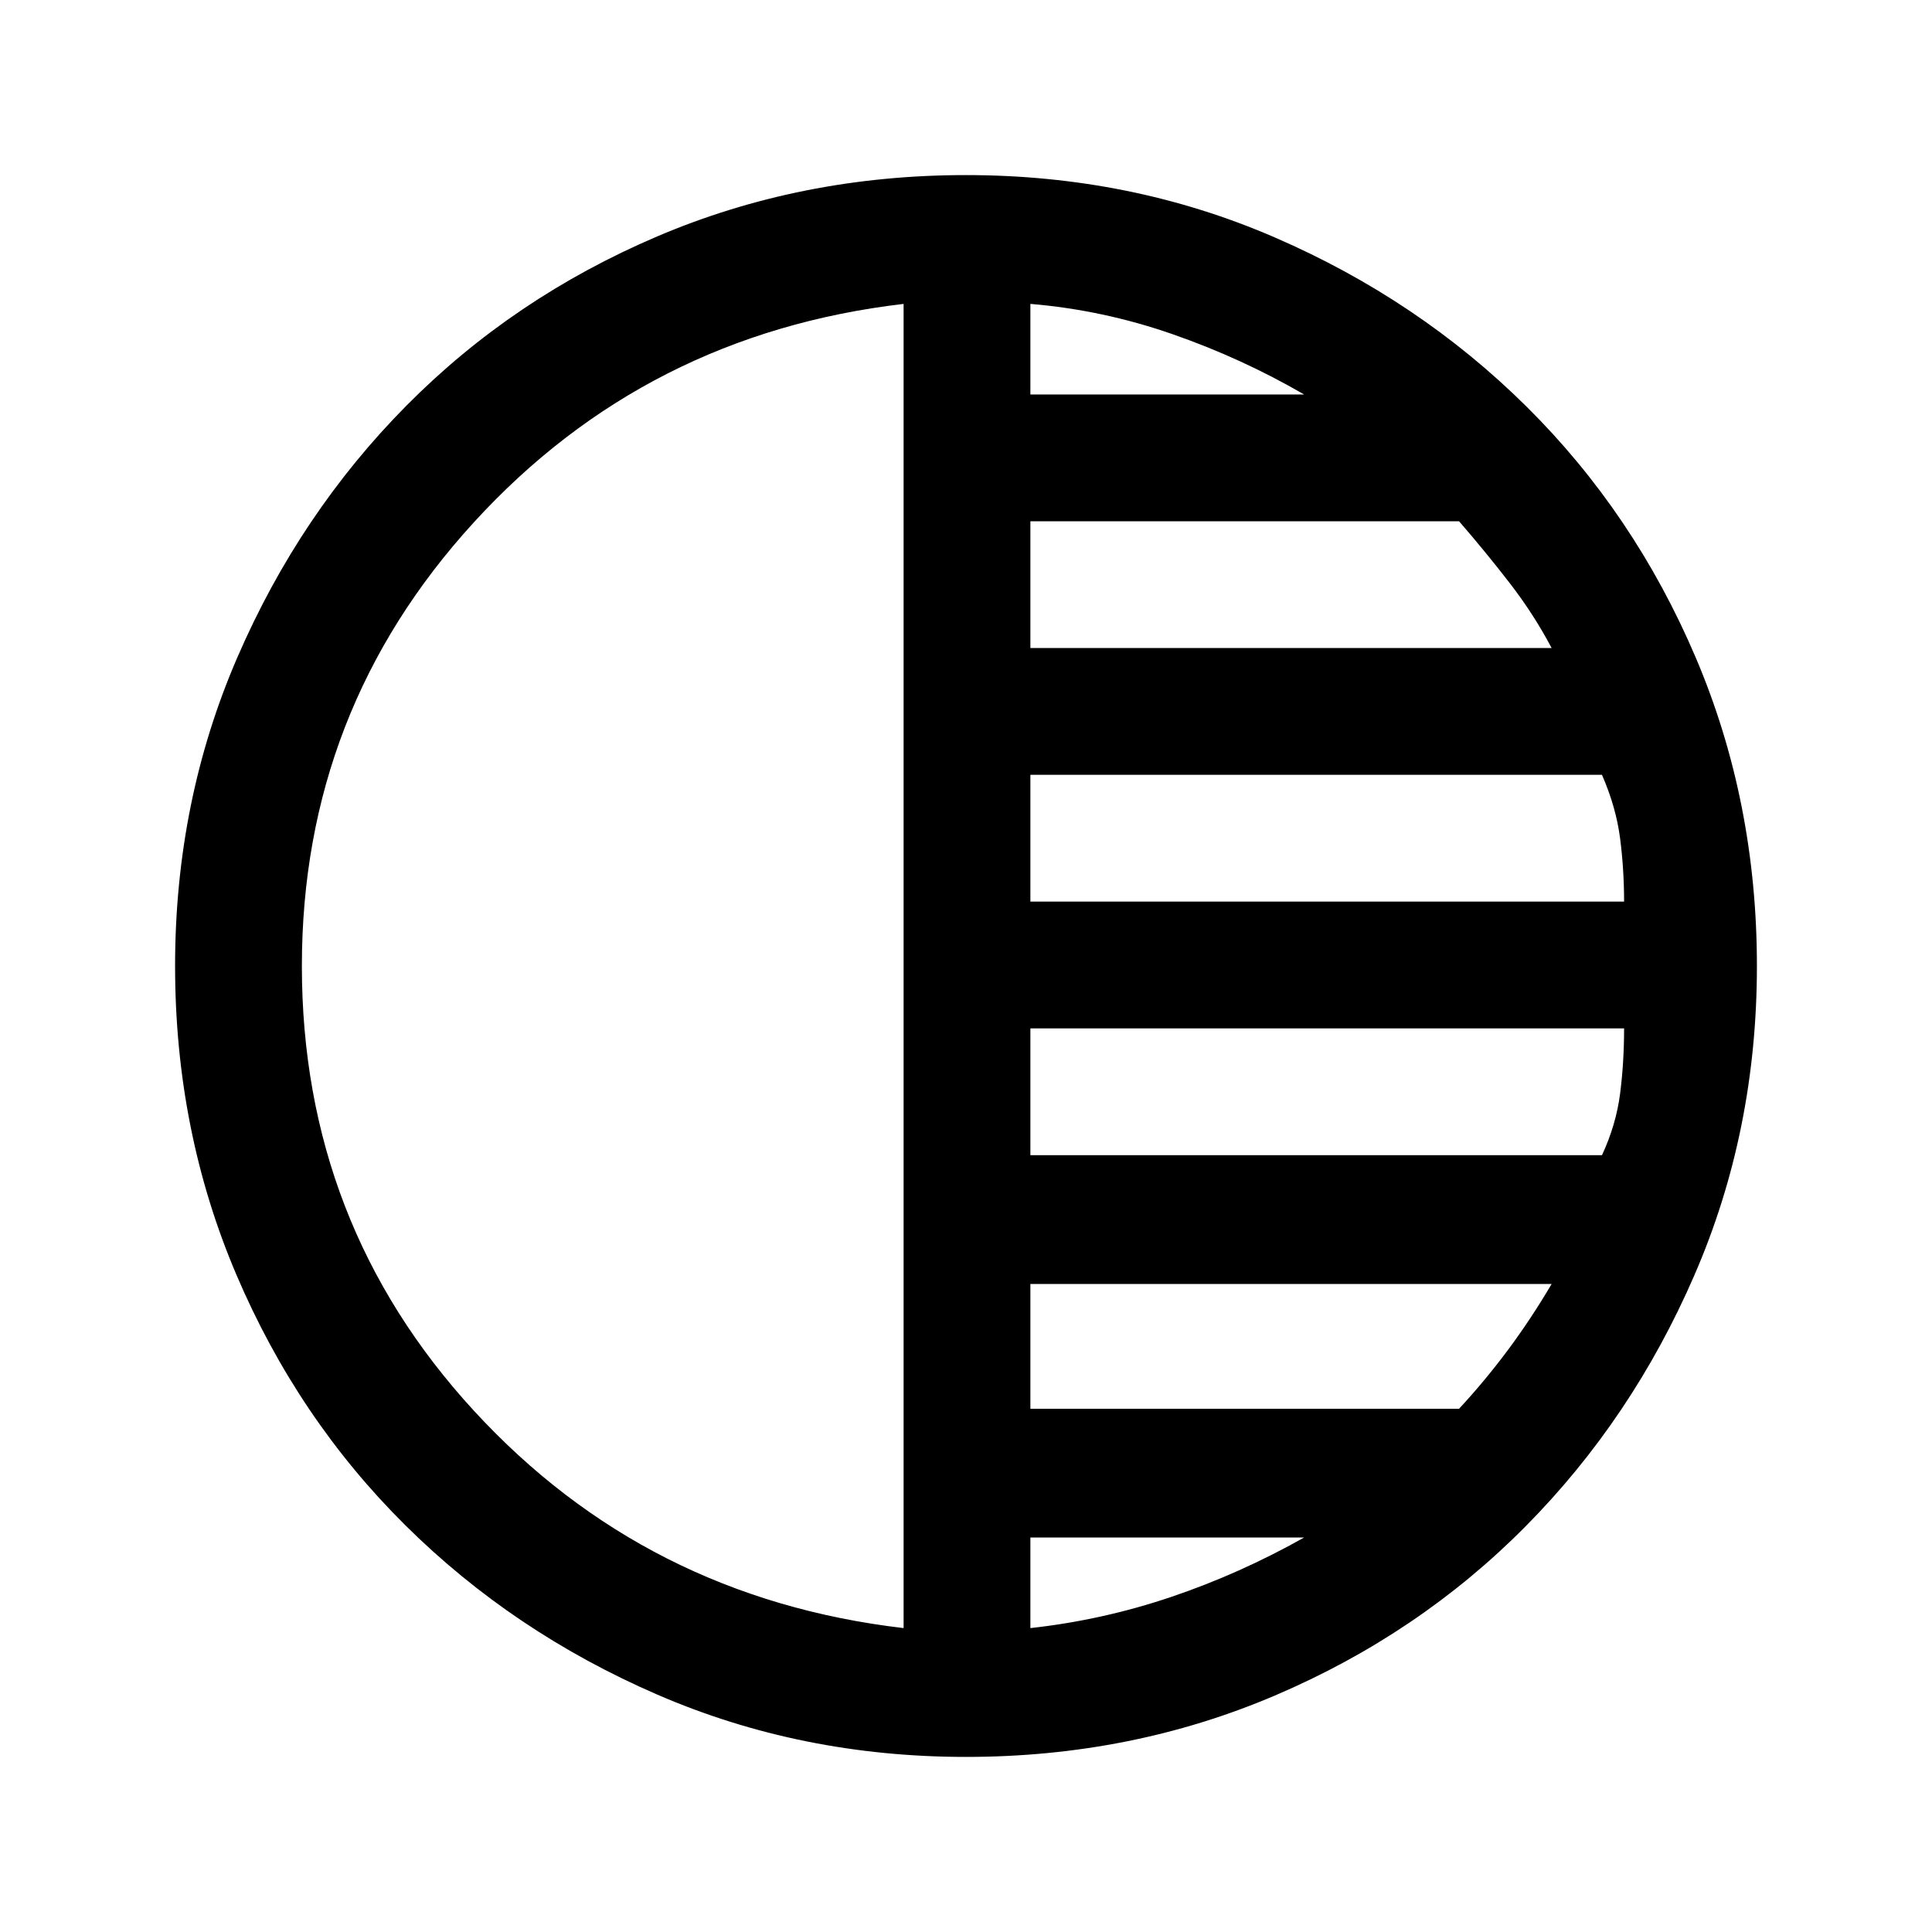 <svg xmlns="http://www.w3.org/2000/svg" height="40" width="40"><path d="M18.708 33.708V6.292Q13.375 6.917 9.812 10.813Q6.25 14.708 6.25 20Q6.25 25.333 9.812 29.208Q13.375 33.083 18.708 33.708ZM21.333 8.167H27Q25.708 7.417 24.271 6.917Q22.833 6.417 21.333 6.292ZM21.333 13.417H32.125Q31.75 12.708 31.25 12.063Q30.75 11.417 30.208 10.792H21.333ZM21.333 18.667H33.625Q33.625 18 33.542 17.354Q33.458 16.708 33.167 16.042H21.333ZM21.333 33.708Q22.833 33.542 24.25 33.062Q25.667 32.583 27 31.833H21.333ZM21.333 29.167H30.208Q30.75 28.583 31.229 27.938Q31.708 27.292 32.125 26.583H21.333ZM21.333 23.917H33.167Q33.458 23.292 33.542 22.646Q33.625 22 33.625 21.292H21.333ZM20 36.375Q16.583 36.375 13.604 35.083Q10.625 33.792 8.396 31.583Q6.167 29.375 4.896 26.396Q3.625 23.417 3.625 20Q3.625 16.583 4.917 13.604Q6.208 10.625 8.417 8.396Q10.625 6.167 13.604 4.896Q16.583 3.625 20 3.625Q23.417 3.625 26.396 4.917Q29.375 6.208 31.604 8.417Q33.833 10.625 35.104 13.604Q36.375 16.583 36.375 20Q36.375 23.417 35.083 26.396Q33.792 29.375 31.583 31.604Q29.375 33.833 26.396 35.104Q23.417 36.375 20 36.375Z"/></svg>
